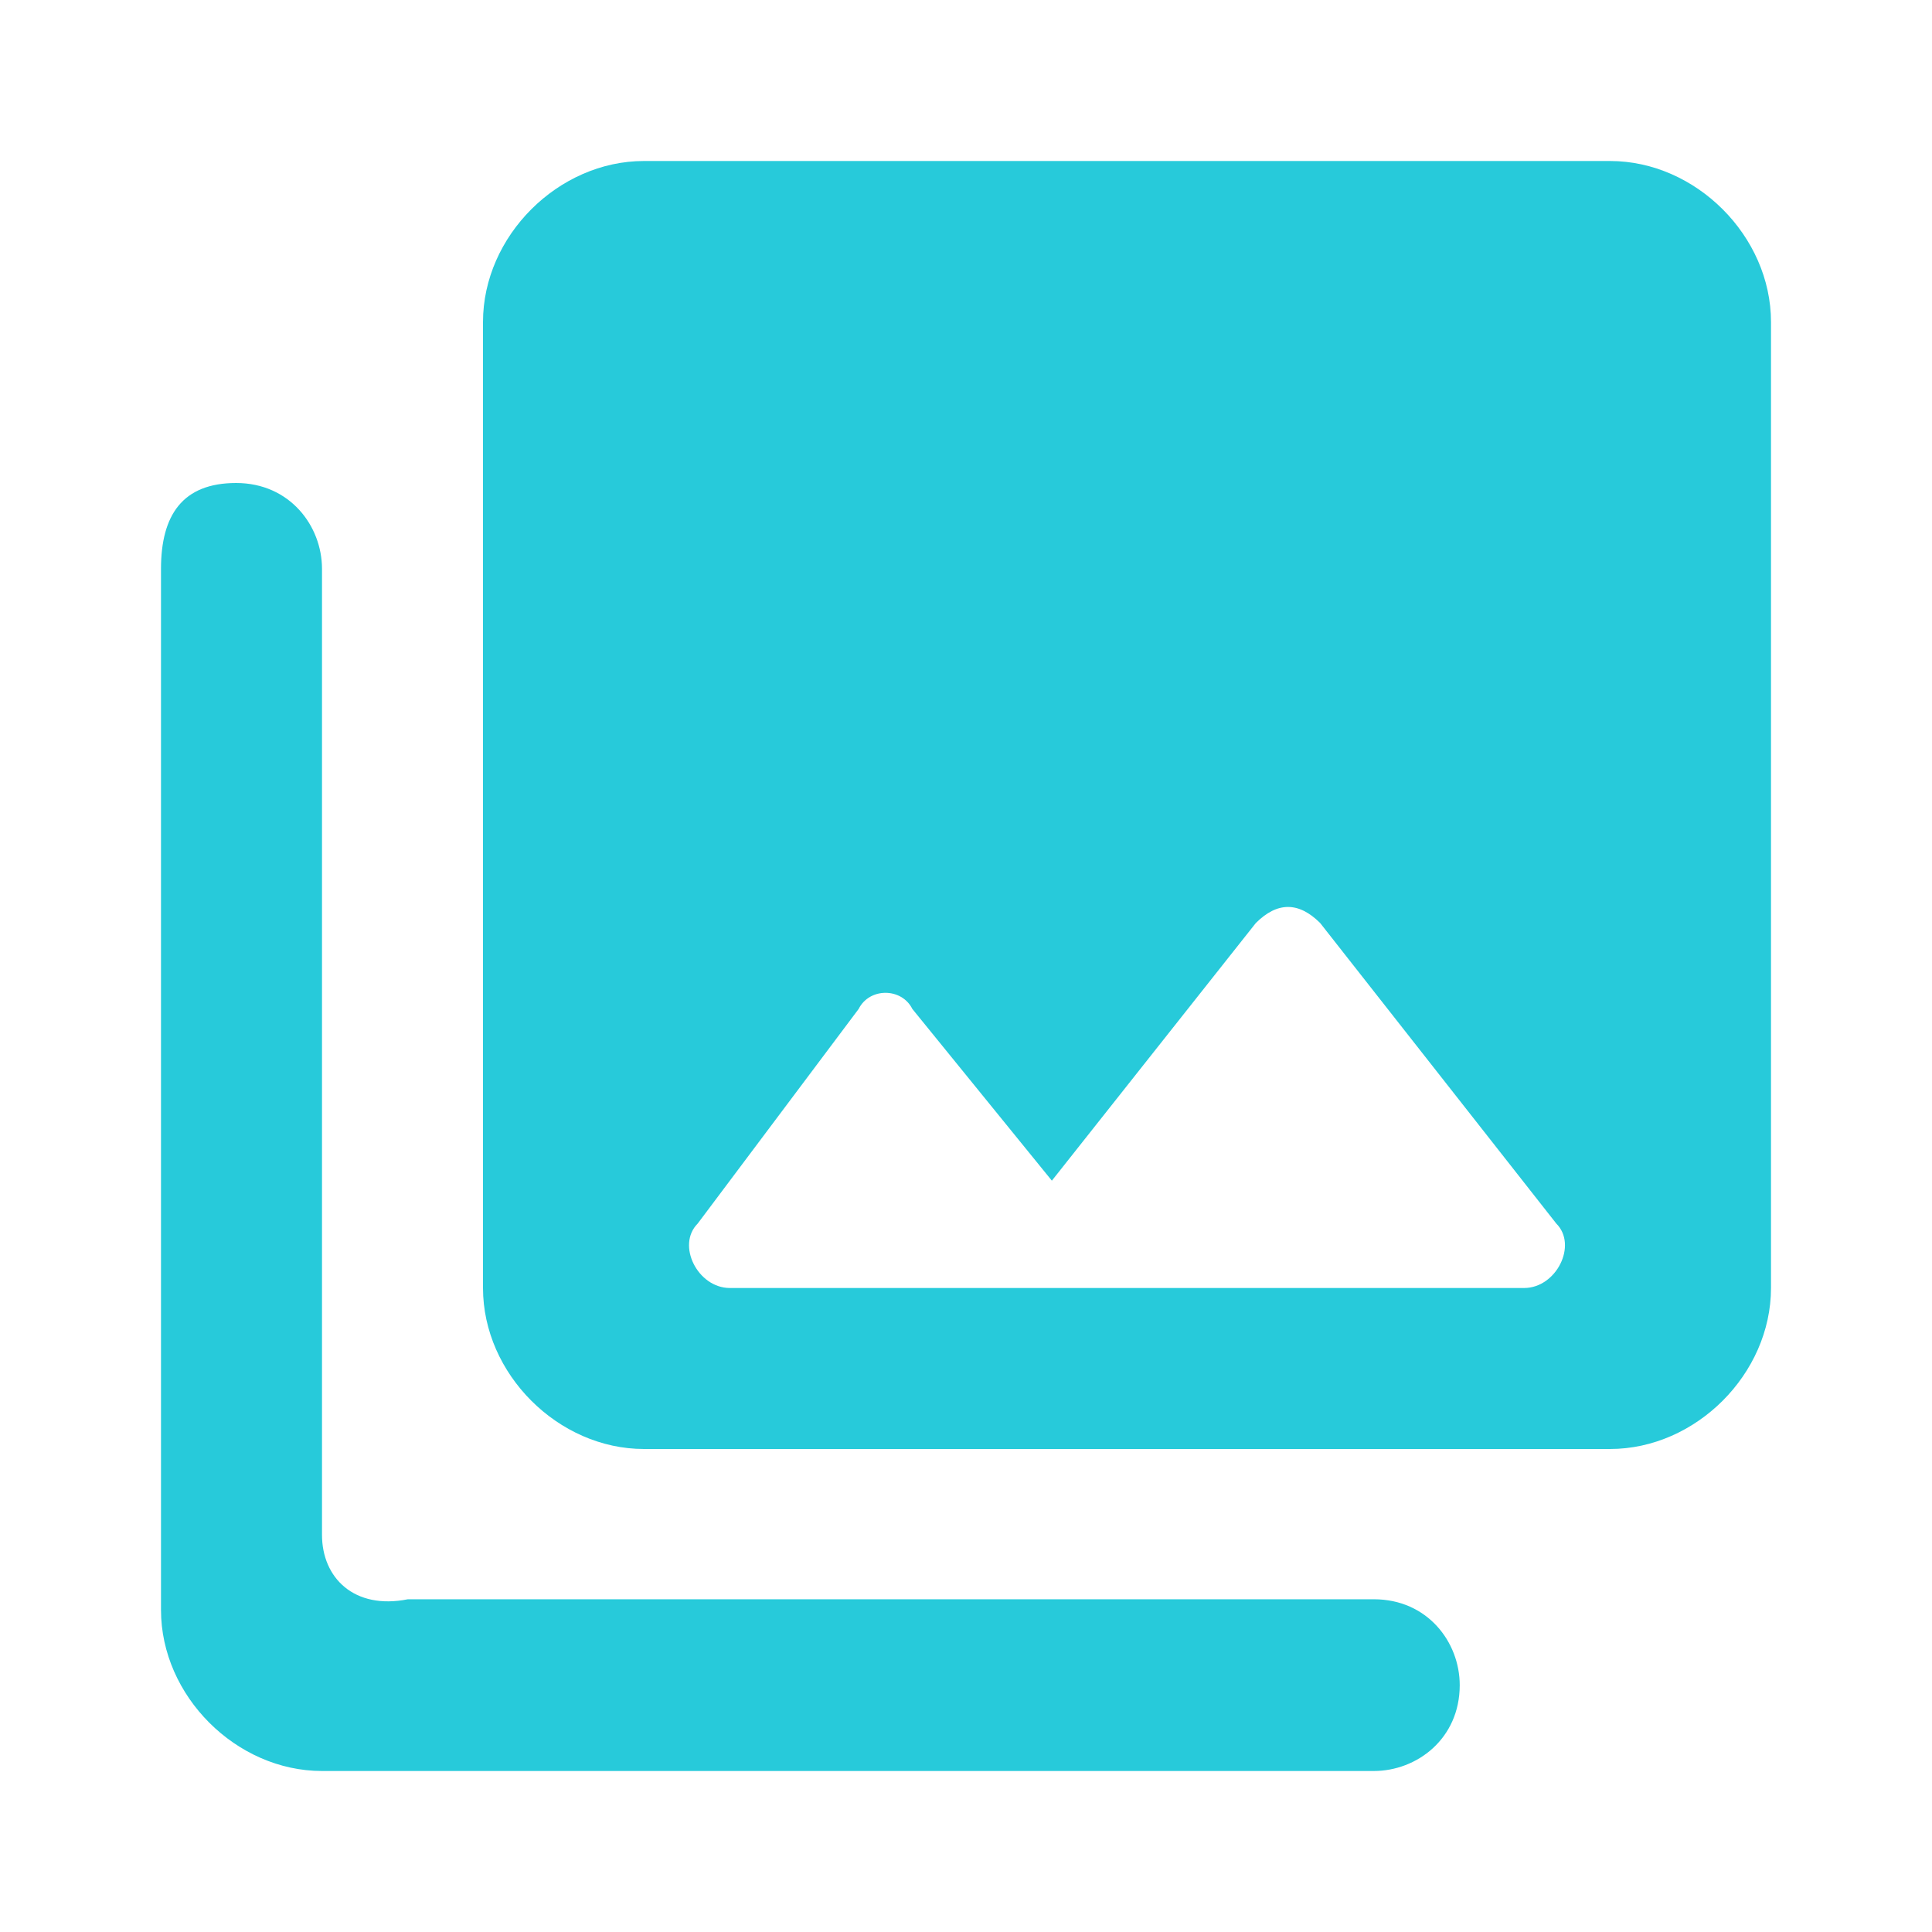 <?xml version="1.0" encoding="utf-8"?>
<!-- Generator: Adobe Illustrator 24.2.0, SVG Export Plug-In . SVG Version: 6.00 Build 0)  -->
<svg version="1.1" id="Ebene_1" xmlns="http://www.w3.org/2000/svg" xmlns:xlink="http://www.w3.org/1999/xlink" x="0px" y="0px"
	 viewBox="0 0 18 18" style="enable-background:new 0 0 18 18;" xml:space="preserve">
<style type="text/css">
	.st0{fill:none;}
	.st1{fill:#27CADA;}
</style>
<path class="st0" d="M0,0h18v18H0V0z"/>
<path class="st1" d="M16.5,12V3c0-0.8-0.7-1.5-1.5-1.5H6C5.2,1.5,4.5,2.2,4.5,3v9c0,0.8,0.7,1.5,1.5,1.5h9
	C15.8,13.5,16.5,12.8,16.5,12z M8.5,9.4L9.8,11l1.9-2.4c0.2-0.2,0.4-0.2,0.6,0l2.2,2.8c0.2,0.2,0,0.6-0.3,0.6H6.8
	c-0.3,0-0.5-0.4-0.3-0.6l1.5-2C8.1,9.2,8.4,9.2,8.5,9.4z M1.5,5.3V15c0,0.8,0.7,1.5,1.5,1.5h9.8c0.4,0,0.8-0.3,0.8-0.8
	c0-0.4-0.3-0.8-0.8-0.8h-9C3.3,15,3,14.7,3,14.3v-9c0-0.4-0.3-0.8-0.8-0.8S1.5,4.8,1.5,5.3z"/>
</svg>
